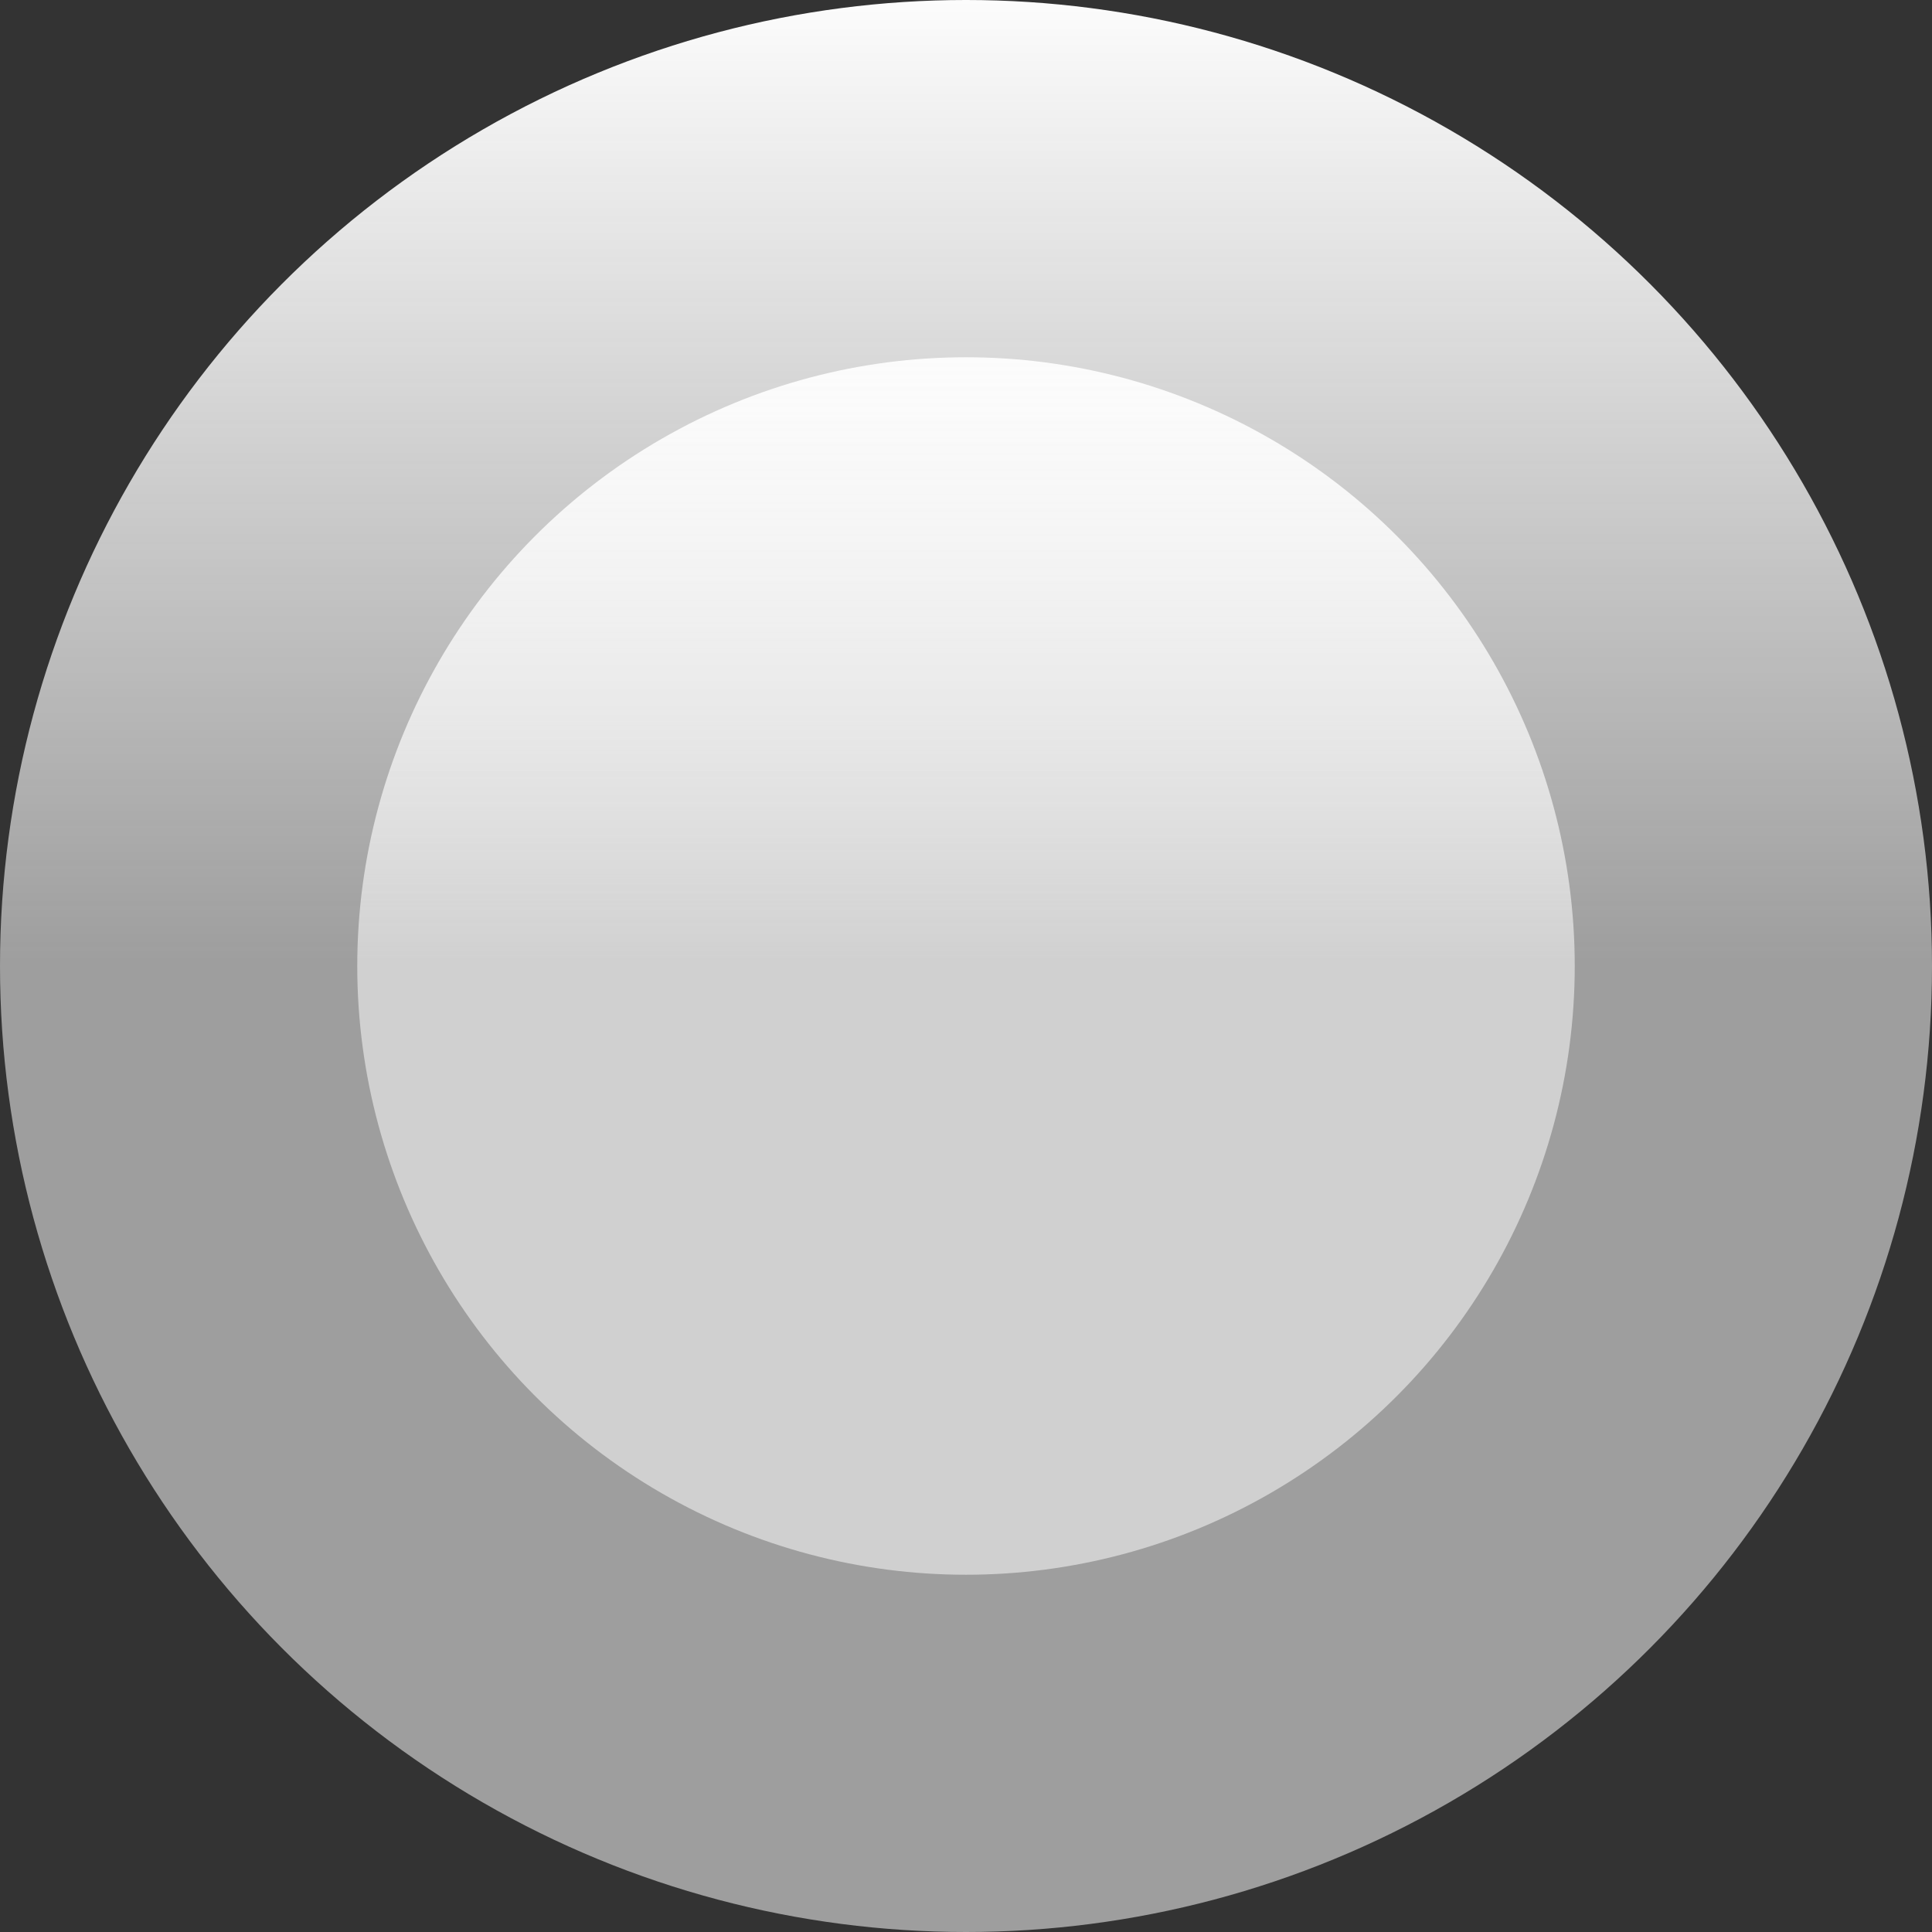 <svg width="822" height="822" viewBox="0 0 822 822" fill="none" xmlns="http://www.w3.org/2000/svg">
<rect x="0" y="0" width="822" height="822" fill="#333333" stroke="none"/>
<circle cx="411" cy="411" r="259" fill="url(#paint0_linear_455_2)"/>
<circle cx="411" cy="411" r="411" fill="url(#paint1_linear_455_2)"/>
<defs>
<linearGradient id="paint0_linear_455_2" x1="411" y1="152" x2="411" y2="411" gradientUnits="userSpaceOnUse">
<stop stop-color="#FCFCFC"/>
<stop offset="1" stop-color="#FCFCFC" stop-opacity="0.53"/>
</linearGradient>
<linearGradient id="paint1_linear_455_2" x1="411" y1="0" x2="411" y2="411" gradientUnits="userSpaceOnUse">
<stop stop-color="#FCFCFC"/>
<stop offset="1" stop-color="#FCFCFC" stop-opacity="0.53"/>
</linearGradient>
</defs>
</svg>
